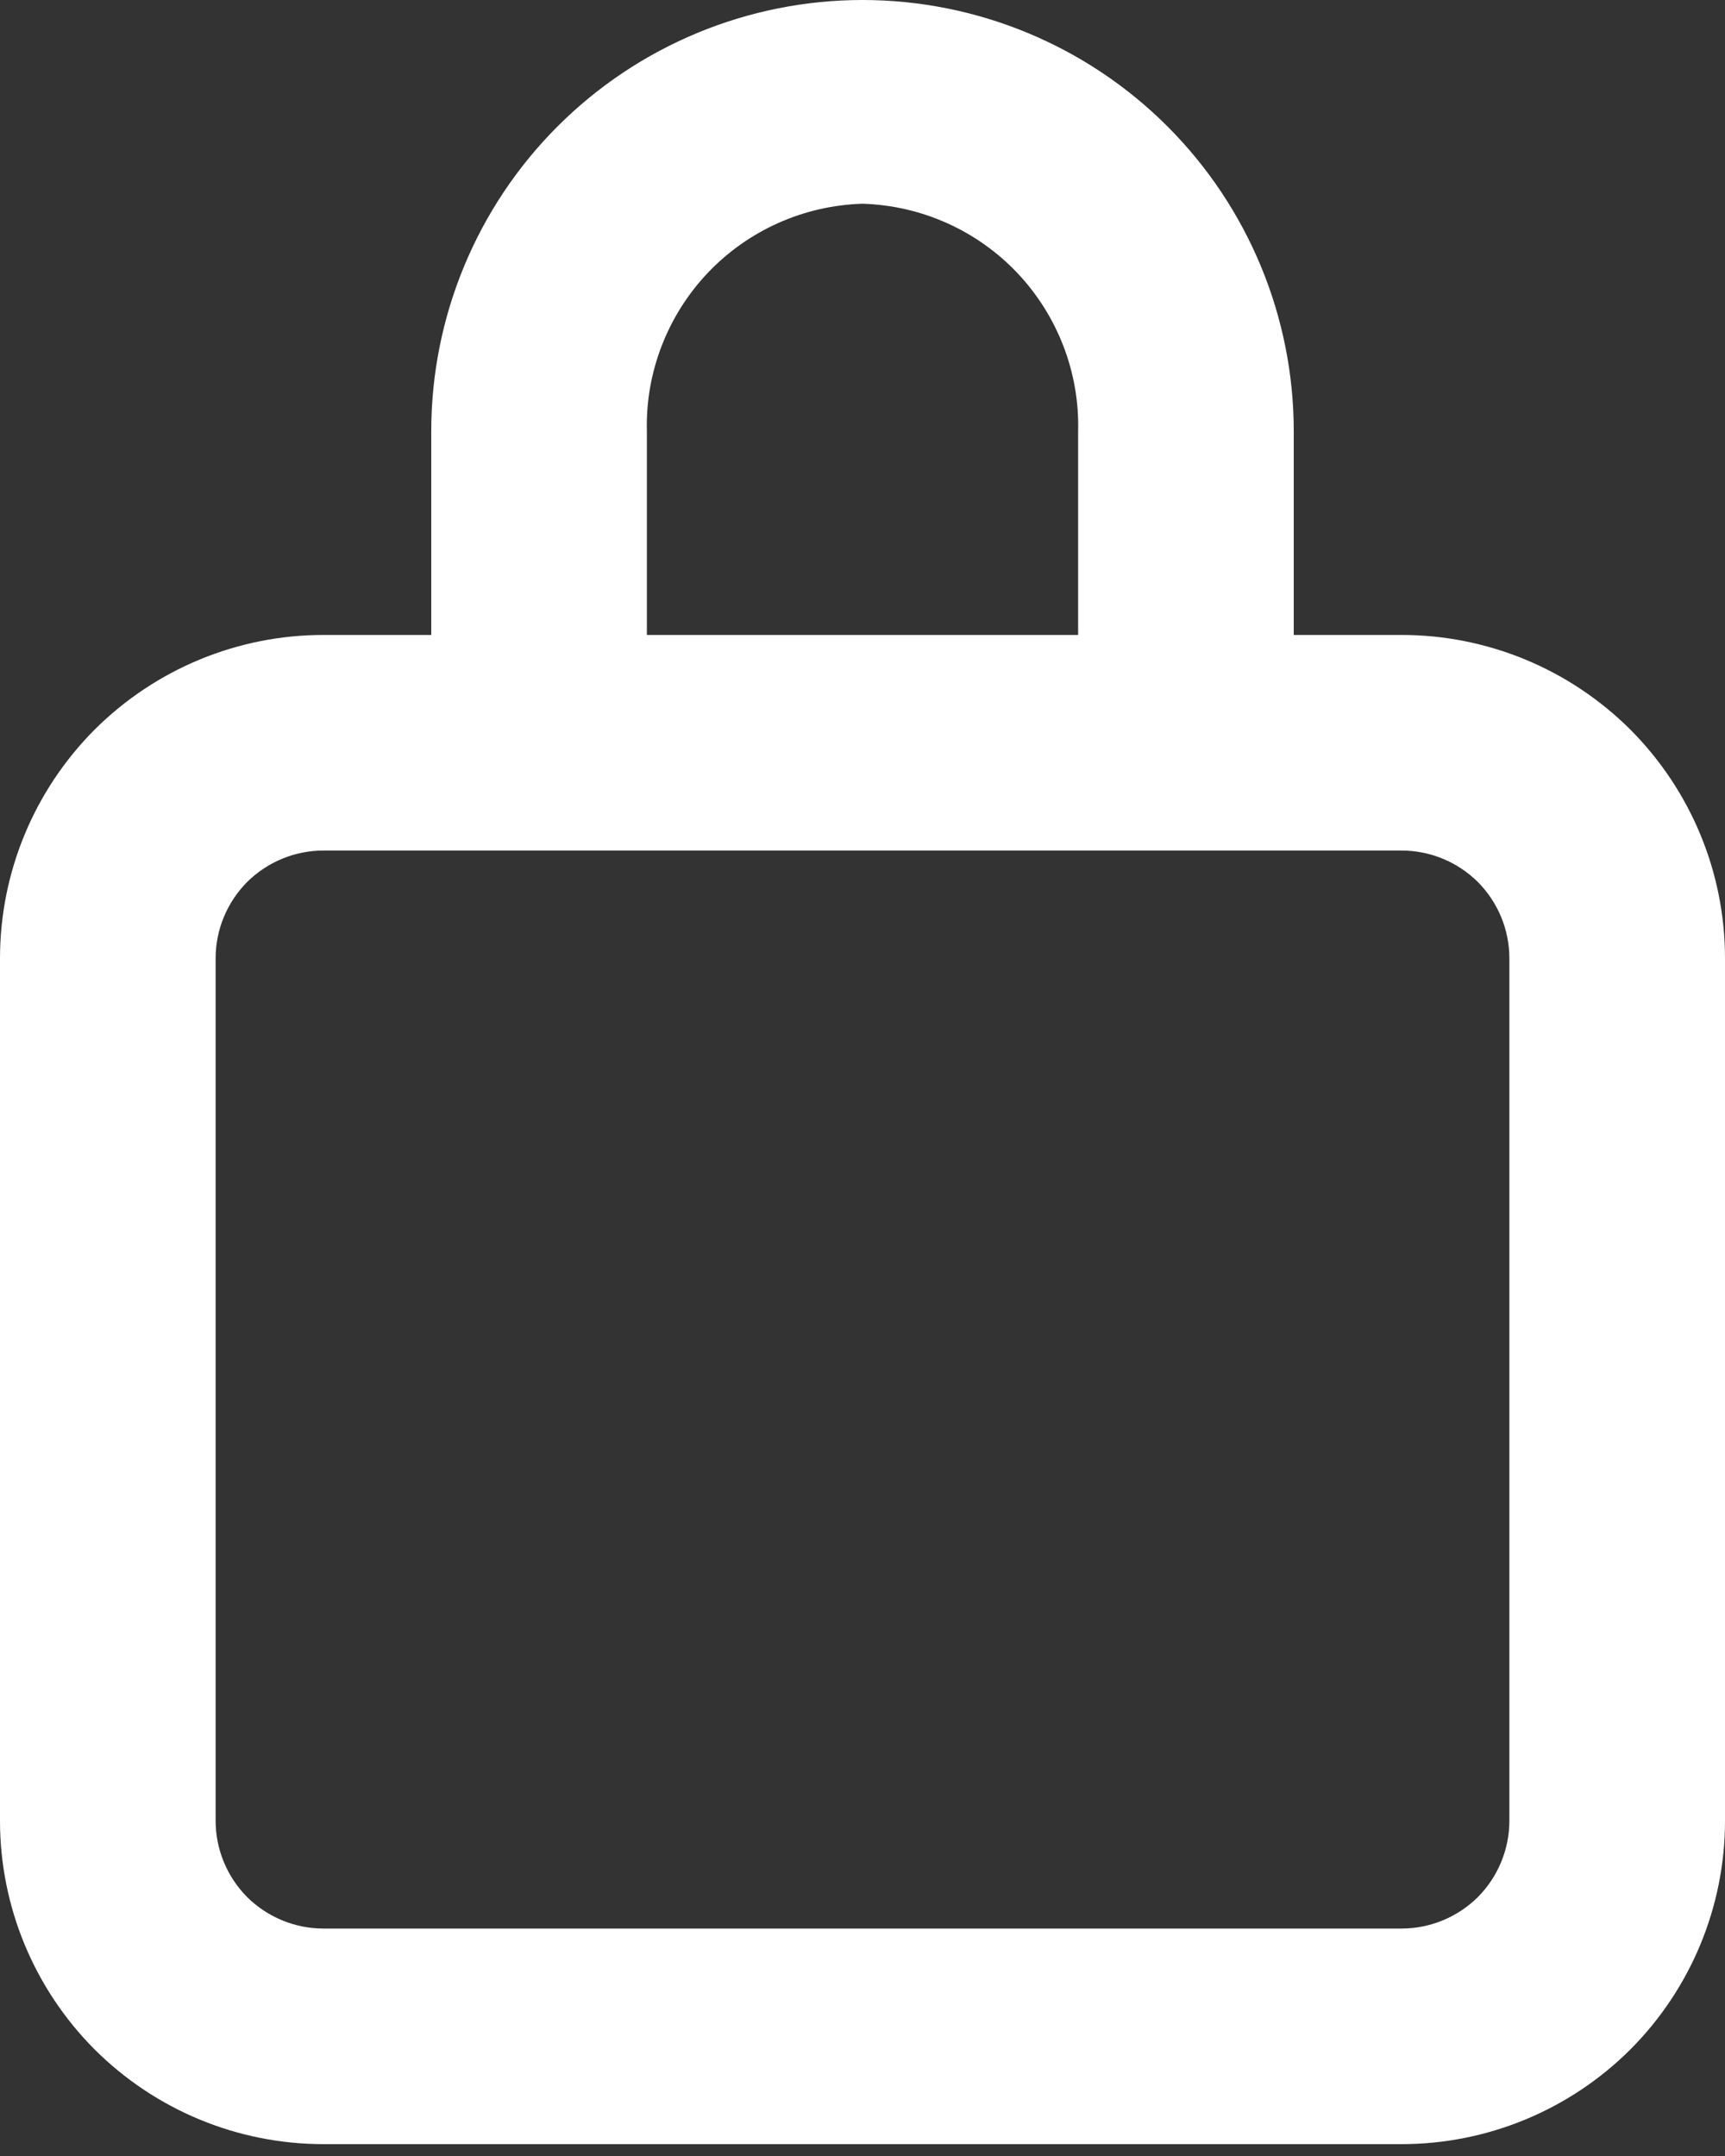 <svg width="8" height="10" viewBox="0 0 8 10" fill="none" xmlns="http://www.w3.org/2000/svg">
<rect x="0" y="0" width="8" height="10" fill="#333333" stroke="none"/>
<path d="M6.5 2.945H6V2C6 1.47 5.789 0.961 5.414 0.586C5.039 0.211 4.53 0 4 0C3.47 0 2.961 0.211 2.586 0.586C2.211 0.961 2 1.47 2 2V2.945H1.5C1.102 2.945 0.721 3.103 0.439 3.384C0.158 3.666 0 4.047 0 4.445V8.445C0 8.843 0.158 9.224 0.439 9.506C0.721 9.787 1.102 9.945 1.5 9.945H6.5C6.898 9.945 7.279 9.787 7.561 9.506C7.842 9.224 8 8.843 8 8.445V4.445C8 4.047 7.842 3.666 7.561 3.384C7.279 3.103 6.898 2.945 6.5 2.945ZM3 2C2.993 1.728 3.095 1.464 3.282 1.266C3.47 1.068 3.728 0.953 4 0.945C4.272 0.953 4.53 1.068 4.718 1.266C4.905 1.464 5.007 1.728 5 2V2.945H3V2ZM7 8.445C7 8.578 6.947 8.705 6.854 8.799C6.76 8.892 6.633 8.945 6.5 8.945H1.5C1.367 8.945 1.24 8.892 1.146 8.799C1.053 8.705 1 8.578 1 8.445V4.445C1 4.312 1.053 4.185 1.146 4.091C1.24 3.998 1.367 3.945 1.5 3.945H6.5C6.633 3.945 6.76 3.998 6.854 4.091C6.947 4.185 7 4.312 7 4.445V8.445Z" fill="white"/>
</svg>
